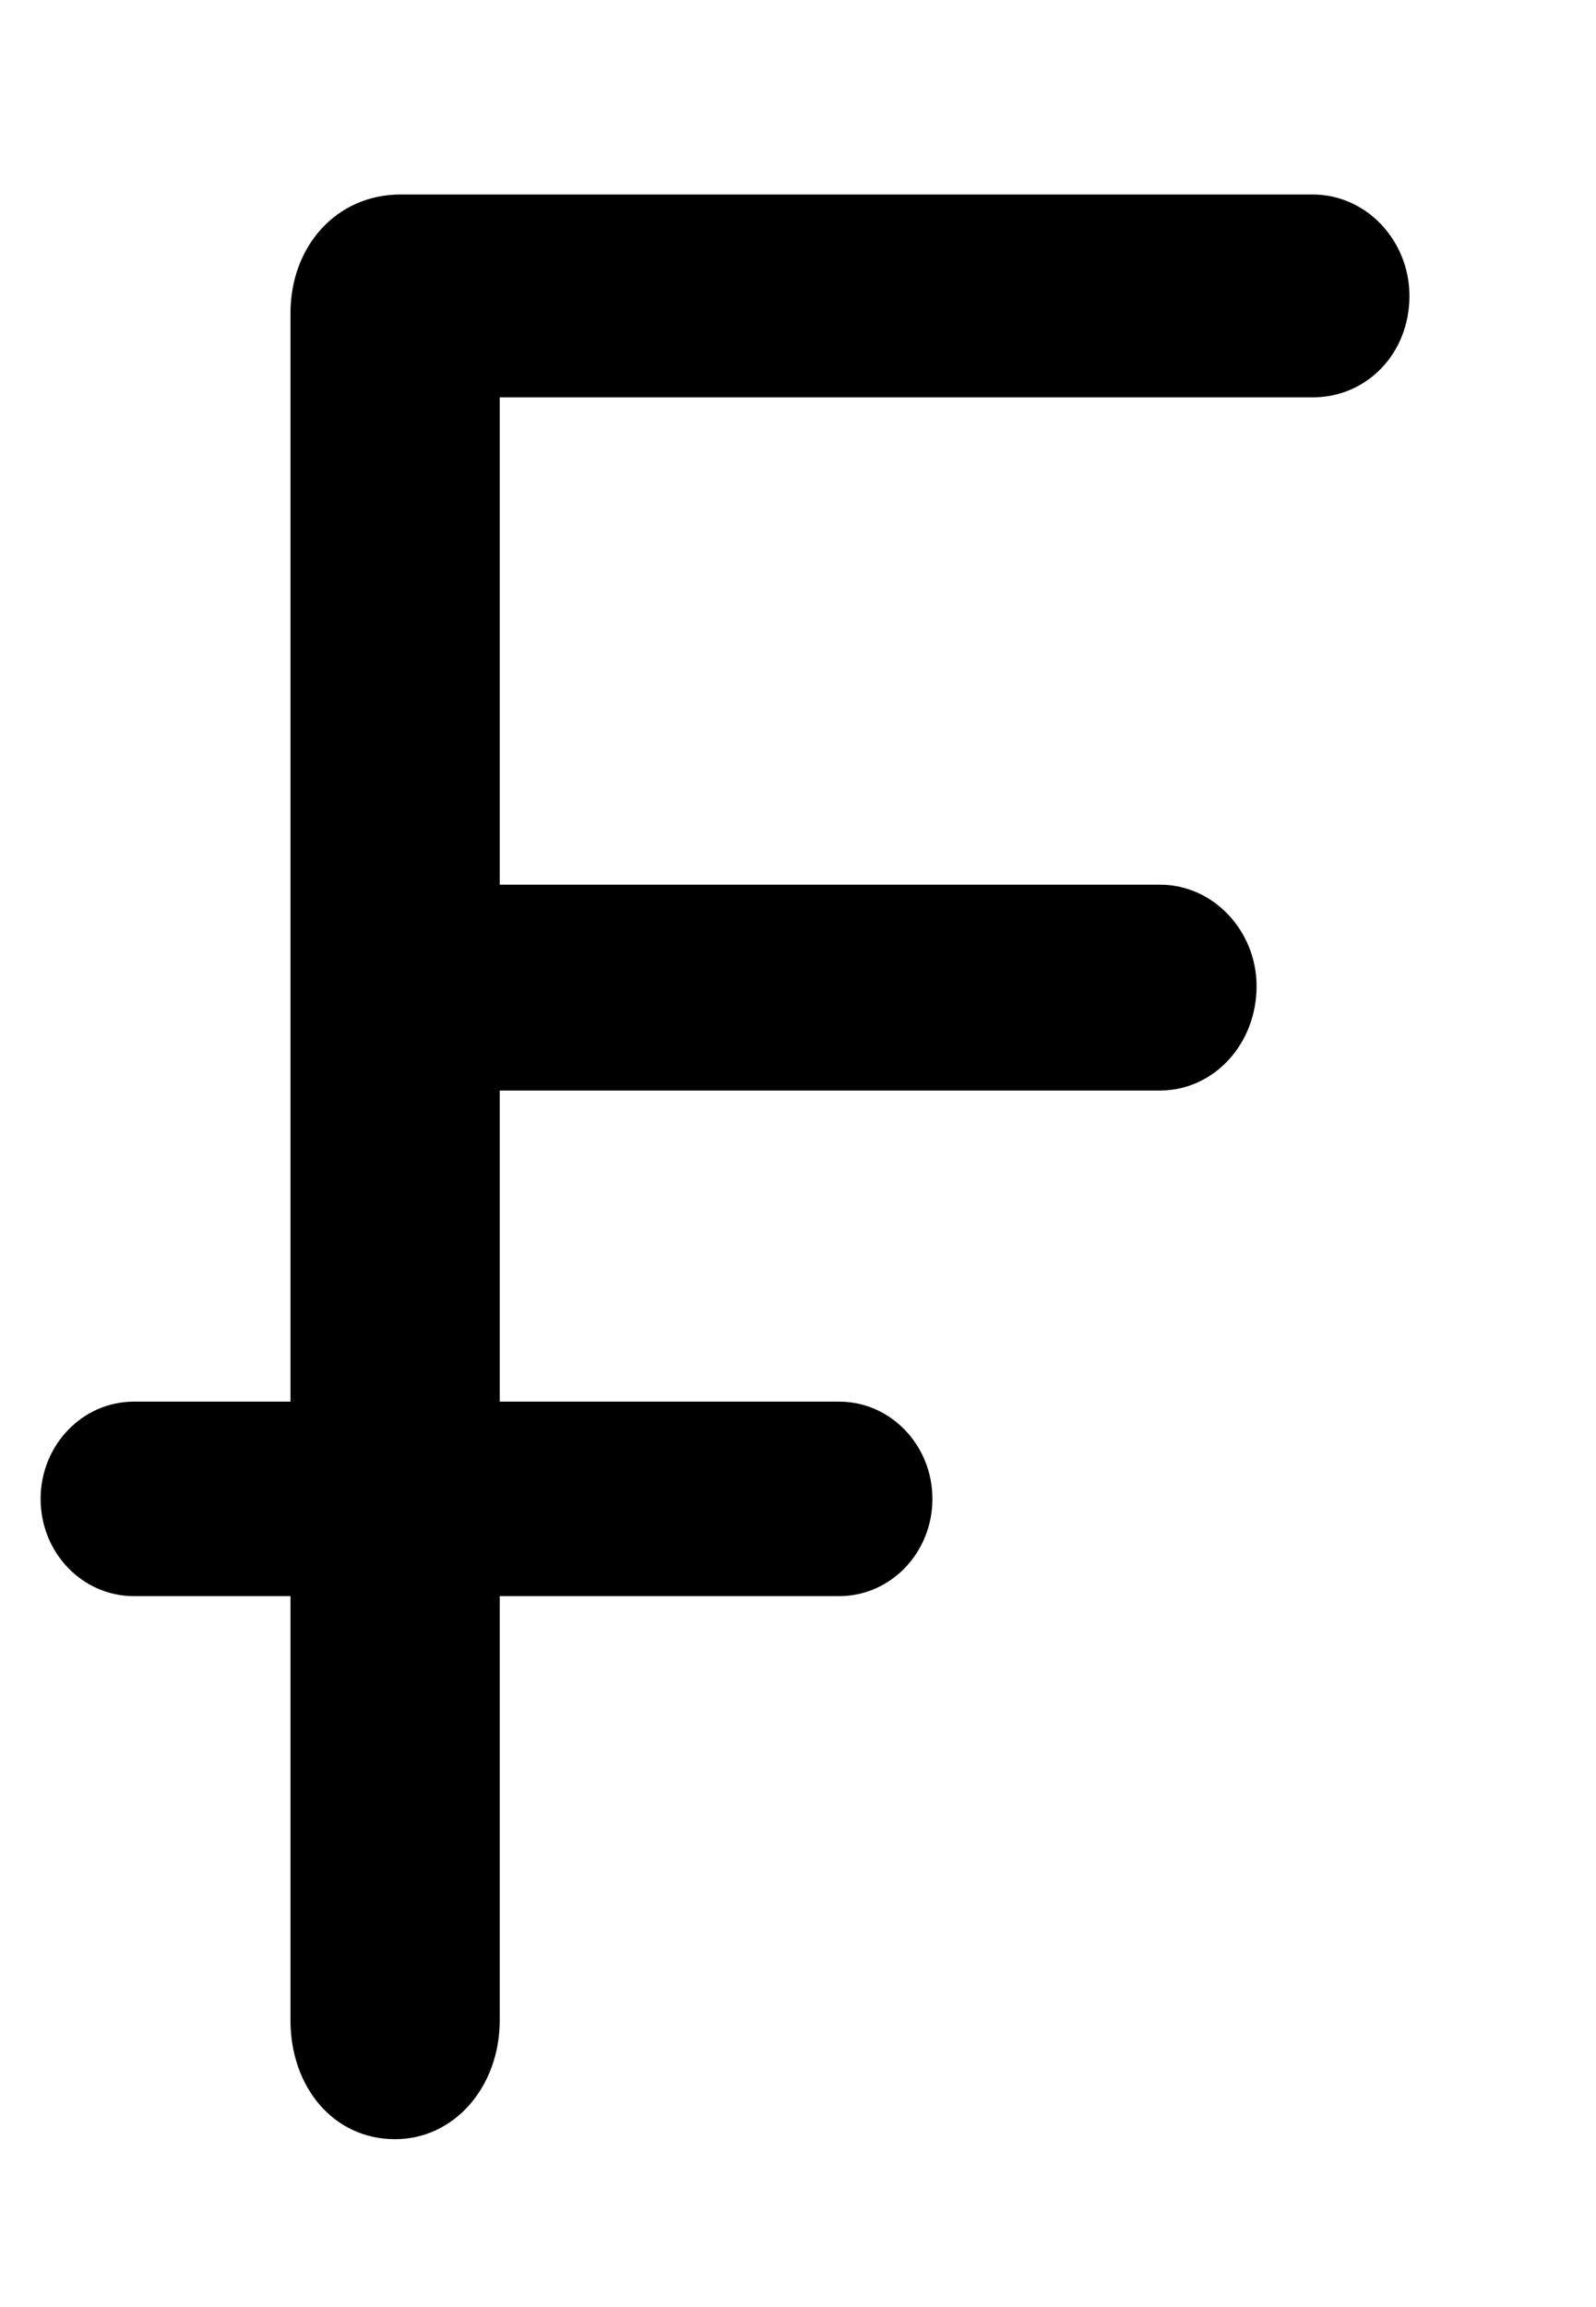 <svg width="9" height="13" viewBox="0 0 9 13" fill="none" xmlns="http://www.w3.org/2000/svg">
<g clip-path="url(#clip0_1908_10258)">
<path d="M2.228 12.054C2.561 12.054 2.818 11.76 2.818 11.384V6.145H6.541C6.844 6.145 7.086 5.884 7.086 5.557C7.086 5.247 6.844 4.985 6.541 4.985H2.818V2.239H7.403C7.706 2.239 7.948 1.994 7.948 1.667C7.948 1.357 7.706 1.096 7.403 1.096H2.259C1.895 1.096 1.638 1.39 1.638 1.765V11.384C1.638 11.76 1.88 12.054 2.228 12.054Z" fill="black"/>
<path d="M0.229 8.446C0.229 8.144 0.464 7.898 0.755 7.898H4.732C5.023 7.898 5.258 8.144 5.258 8.446C5.258 8.749 5.023 8.994 4.732 8.994H0.755C0.464 8.994 0.229 8.749 0.229 8.446Z" fill="black"/>
</g>
<defs>
<clipPath id="clip0_1908_10258">
<rect width="9" height="12.5" fill="white"/>
</clipPath>
</defs>
</svg>
